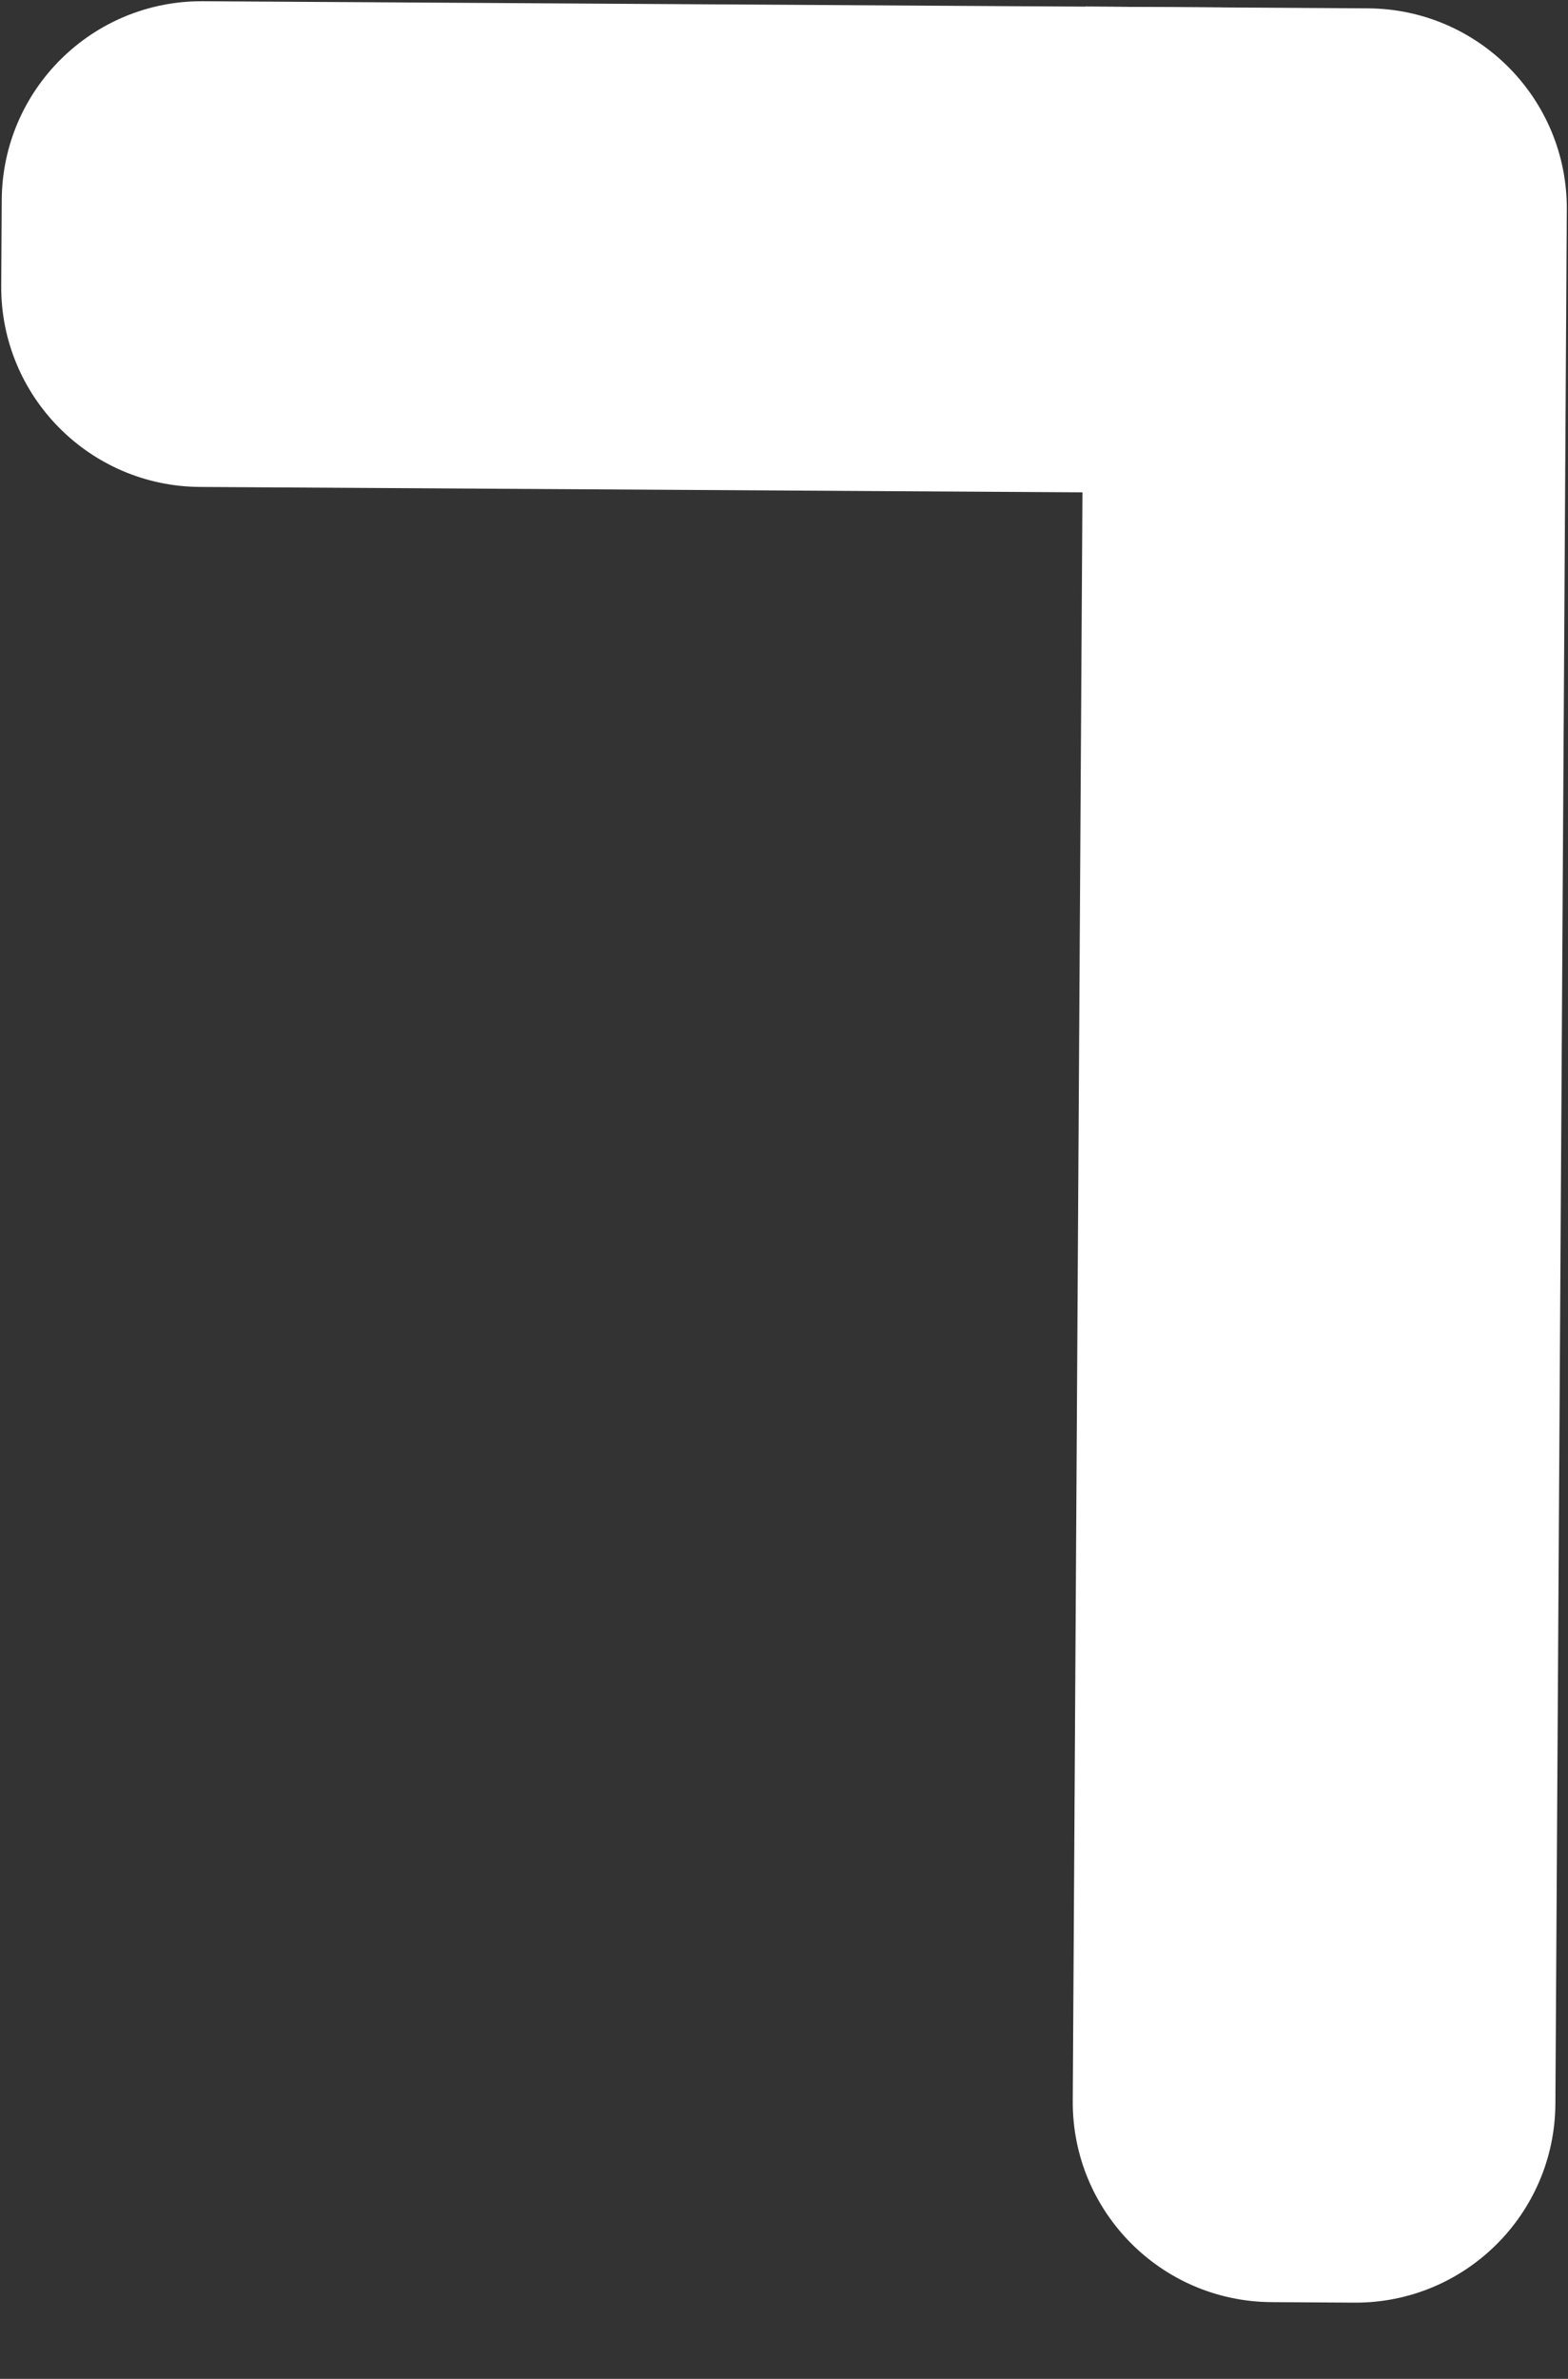 <svg width="269" height="408" viewBox="0 0 269 408" fill="none" xmlns="http://www.w3.org/2000/svg">
<rect x="0" y="0" width="269" height="408" fill="#333333" stroke="none"/>
<path d="M186.203 1.135L234.702 1.431C253.645 1.546 268.909 16.996 268.795 35.939L266.837 360.834C266.722 379.777 251.273 395.039 232.33 394.924L218.131 394.837C199.188 394.722 183.924 379.272 184.038 360.329L186.203 1.135Z" fill="white"/>
<path d="M209.906 1.285L209.401 84.59L34.299 83.515C15.357 83.398 0.094 67.948 0.209 49.006L0.298 34.298C0.413 15.355 15.862 0.094 34.804 0.21L209.906 1.285Z" fill="white"/>
</svg>
